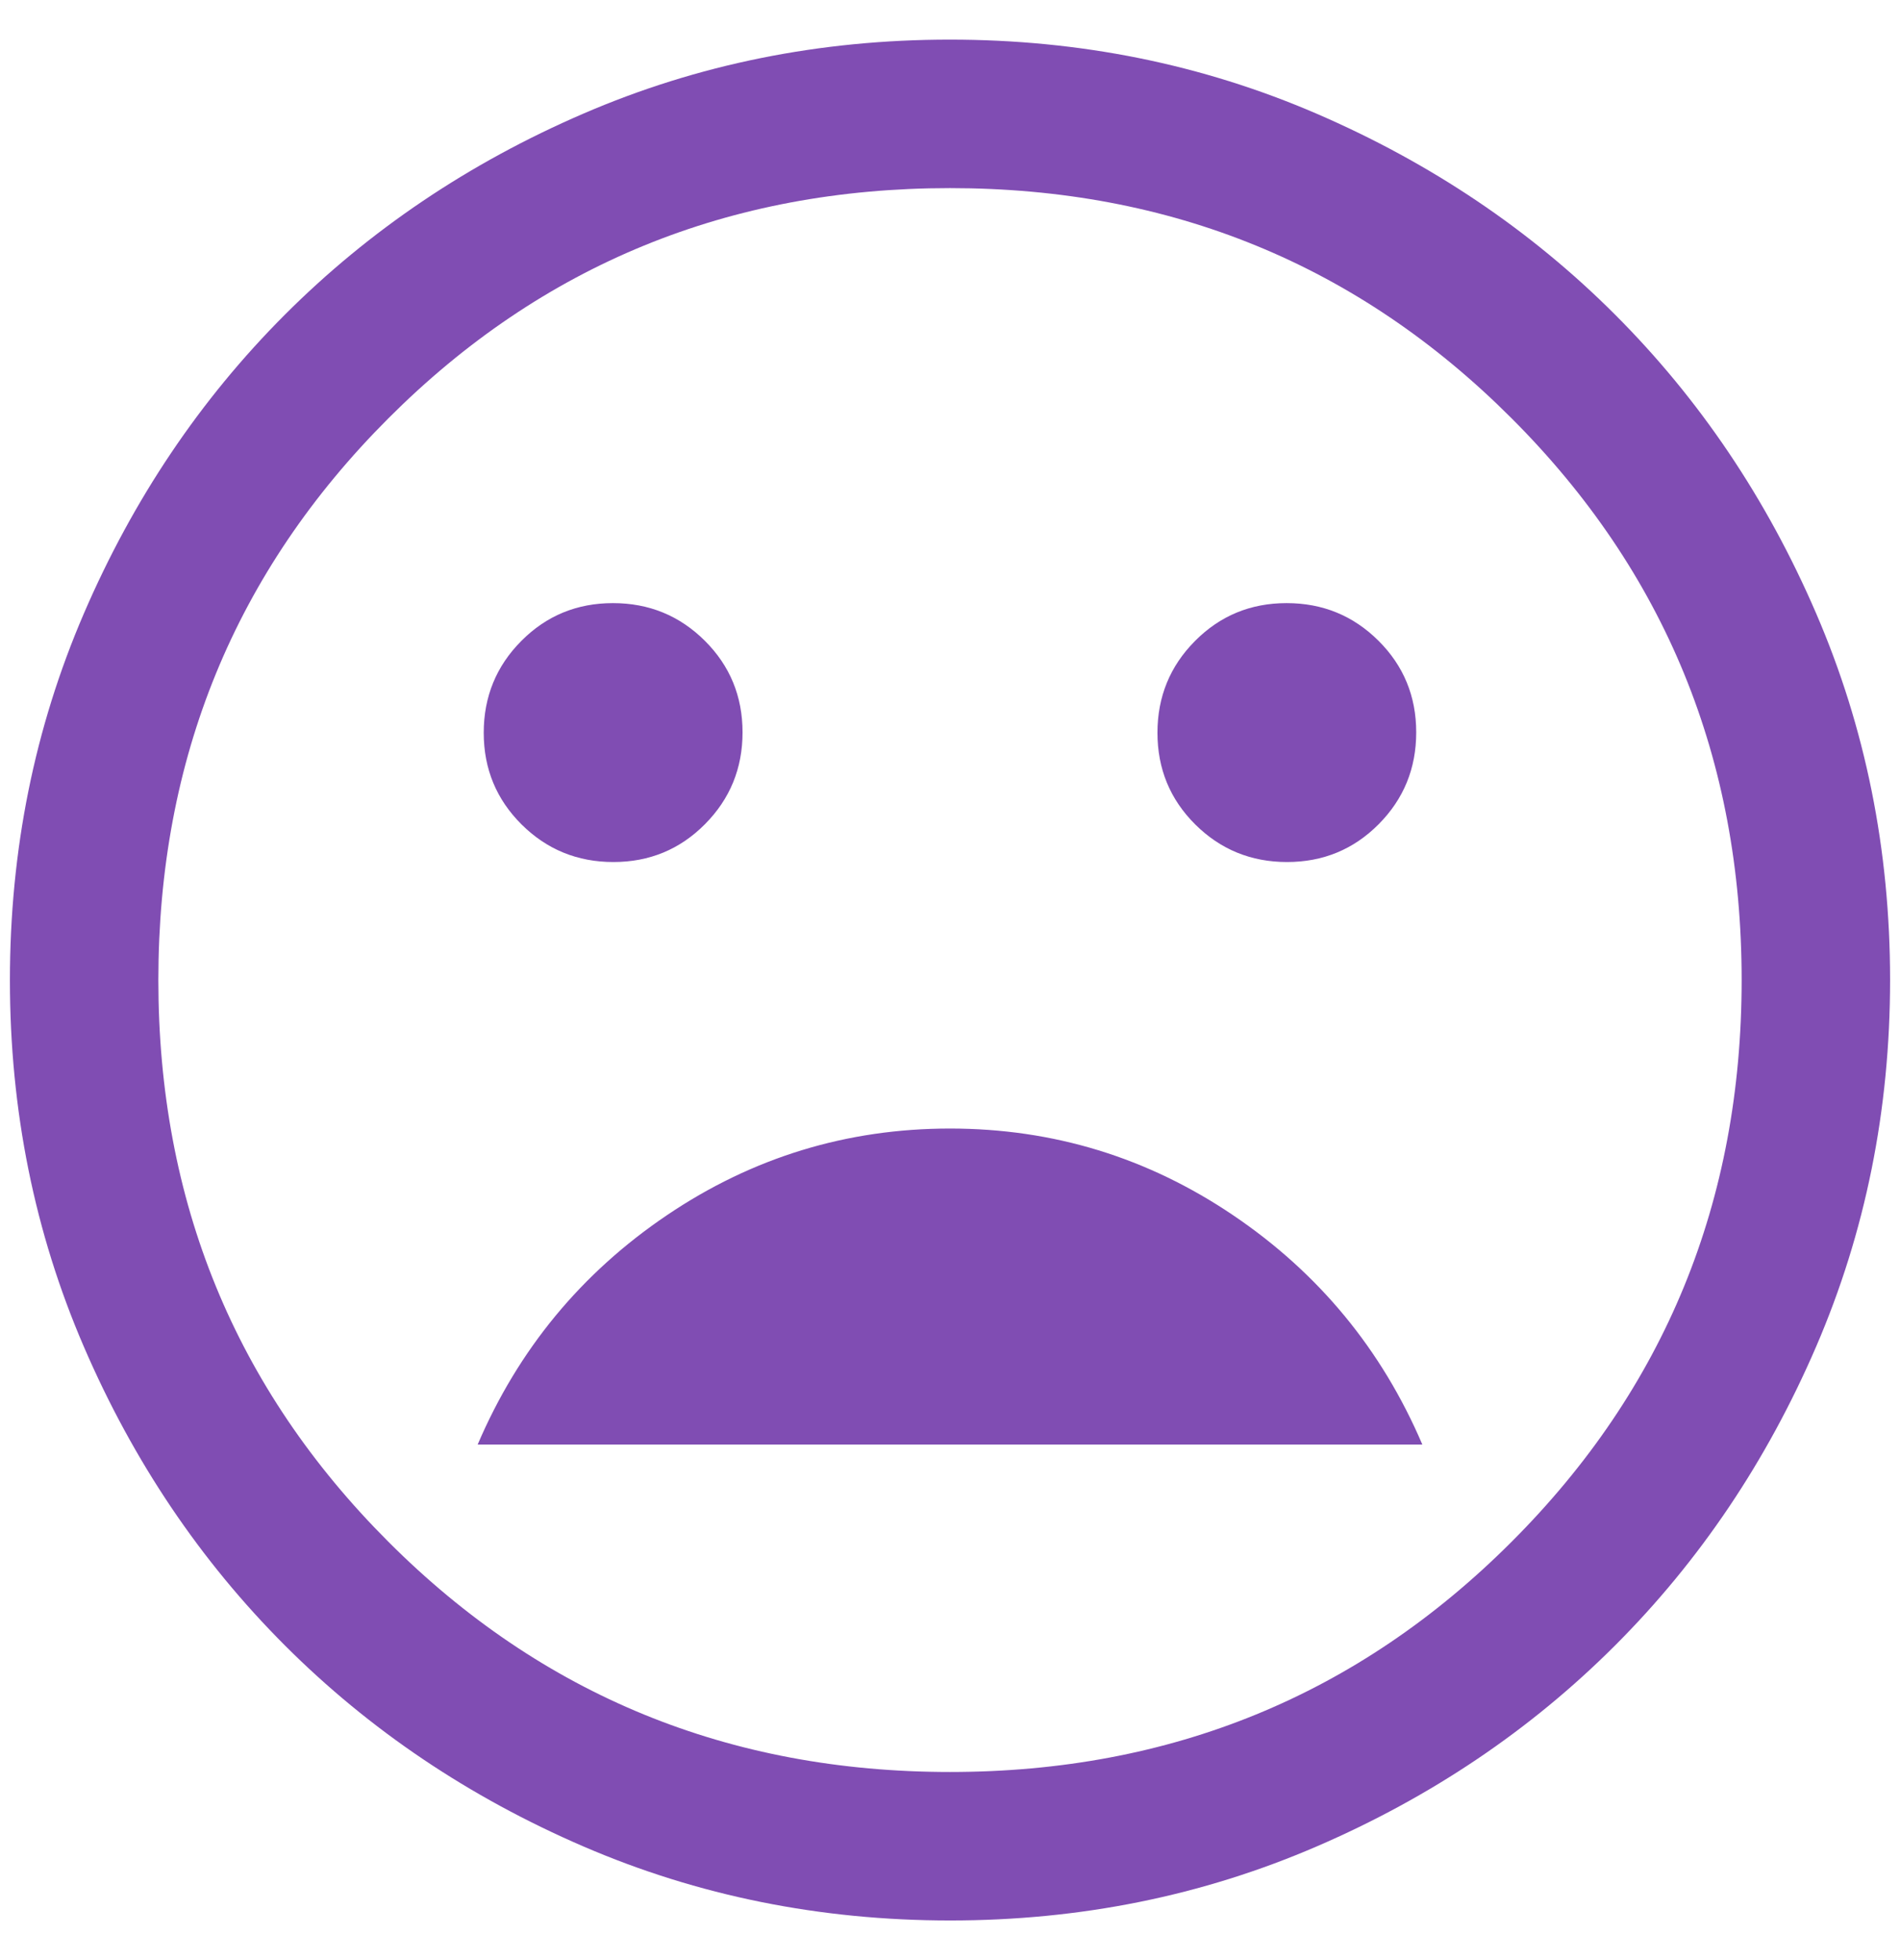 <svg width="32" height="33" viewBox="0 0 32 33" fill="none" xmlns="http://www.w3.org/2000/svg">
    <path d="M21.677 14.513C22.283 14.513 22.798 14.301 23.22 13.876C23.642 13.451 23.852 12.936 23.852 12.33C23.852 11.723 23.64 11.209 23.216 10.787C22.791 10.365 22.276 10.154 21.669 10.154C21.063 10.154 20.549 10.366 20.127 10.791C19.705 11.215 19.494 11.731 19.494 12.337C19.494 12.944 19.706 13.458 20.13 13.88C20.555 14.302 21.07 14.513 21.677 14.513ZM10.331 14.513C10.937 14.513 11.451 14.301 11.873 13.876C12.295 13.451 12.506 12.936 12.506 12.33C12.506 11.723 12.294 11.209 11.87 10.787C11.445 10.365 10.93 10.154 10.323 10.154C9.717 10.154 9.202 10.366 8.78 10.791C8.358 11.215 8.147 11.731 8.147 12.337C8.147 12.944 8.36 13.458 8.784 13.88C9.209 14.302 9.724 14.513 10.331 14.513ZM16 19C14.261 19 12.671 19.487 11.231 20.46C9.791 21.433 8.729 22.72 8.045 24.32H23.955C23.271 22.72 22.209 21.433 20.769 20.46C19.329 19.487 17.739 19 16 19ZM16.003 32.333C13.813 32.333 11.754 31.918 9.827 31.087C7.901 30.256 6.224 29.128 4.799 27.703C3.374 26.278 2.245 24.603 1.414 22.677C0.582 20.751 0.167 18.693 0.167 16.503C0.167 14.313 0.582 12.255 1.413 10.328C2.244 8.401 3.372 6.725 4.797 5.299C6.222 3.874 7.897 2.745 9.823 1.914C11.749 1.082 13.807 0.667 15.997 0.667C18.187 0.667 20.245 1.082 22.172 1.913C24.099 2.745 25.776 3.872 27.201 5.297C28.626 6.722 29.755 8.397 30.586 10.323C31.418 12.249 31.833 14.307 31.833 16.497C31.833 18.687 31.418 20.746 30.587 22.673C29.756 24.599 28.628 26.276 27.203 27.701C25.778 29.126 24.103 30.255 22.177 31.086C20.25 31.918 18.193 32.333 16.003 32.333ZM16 29.833C19.722 29.833 22.875 28.542 25.458 25.958C28.042 23.375 29.333 20.222 29.333 16.5C29.333 12.778 28.042 9.625 25.458 7.042C22.875 4.458 19.722 3.167 16 3.167C12.278 3.167 9.125 4.458 6.542 7.042C3.958 9.625 2.667 12.778 2.667 16.5C2.667 20.222 3.958 23.375 6.542 25.958C9.125 28.542 12.278 29.833 16 29.833Z" fill="#804DB3"/>
</svg>
